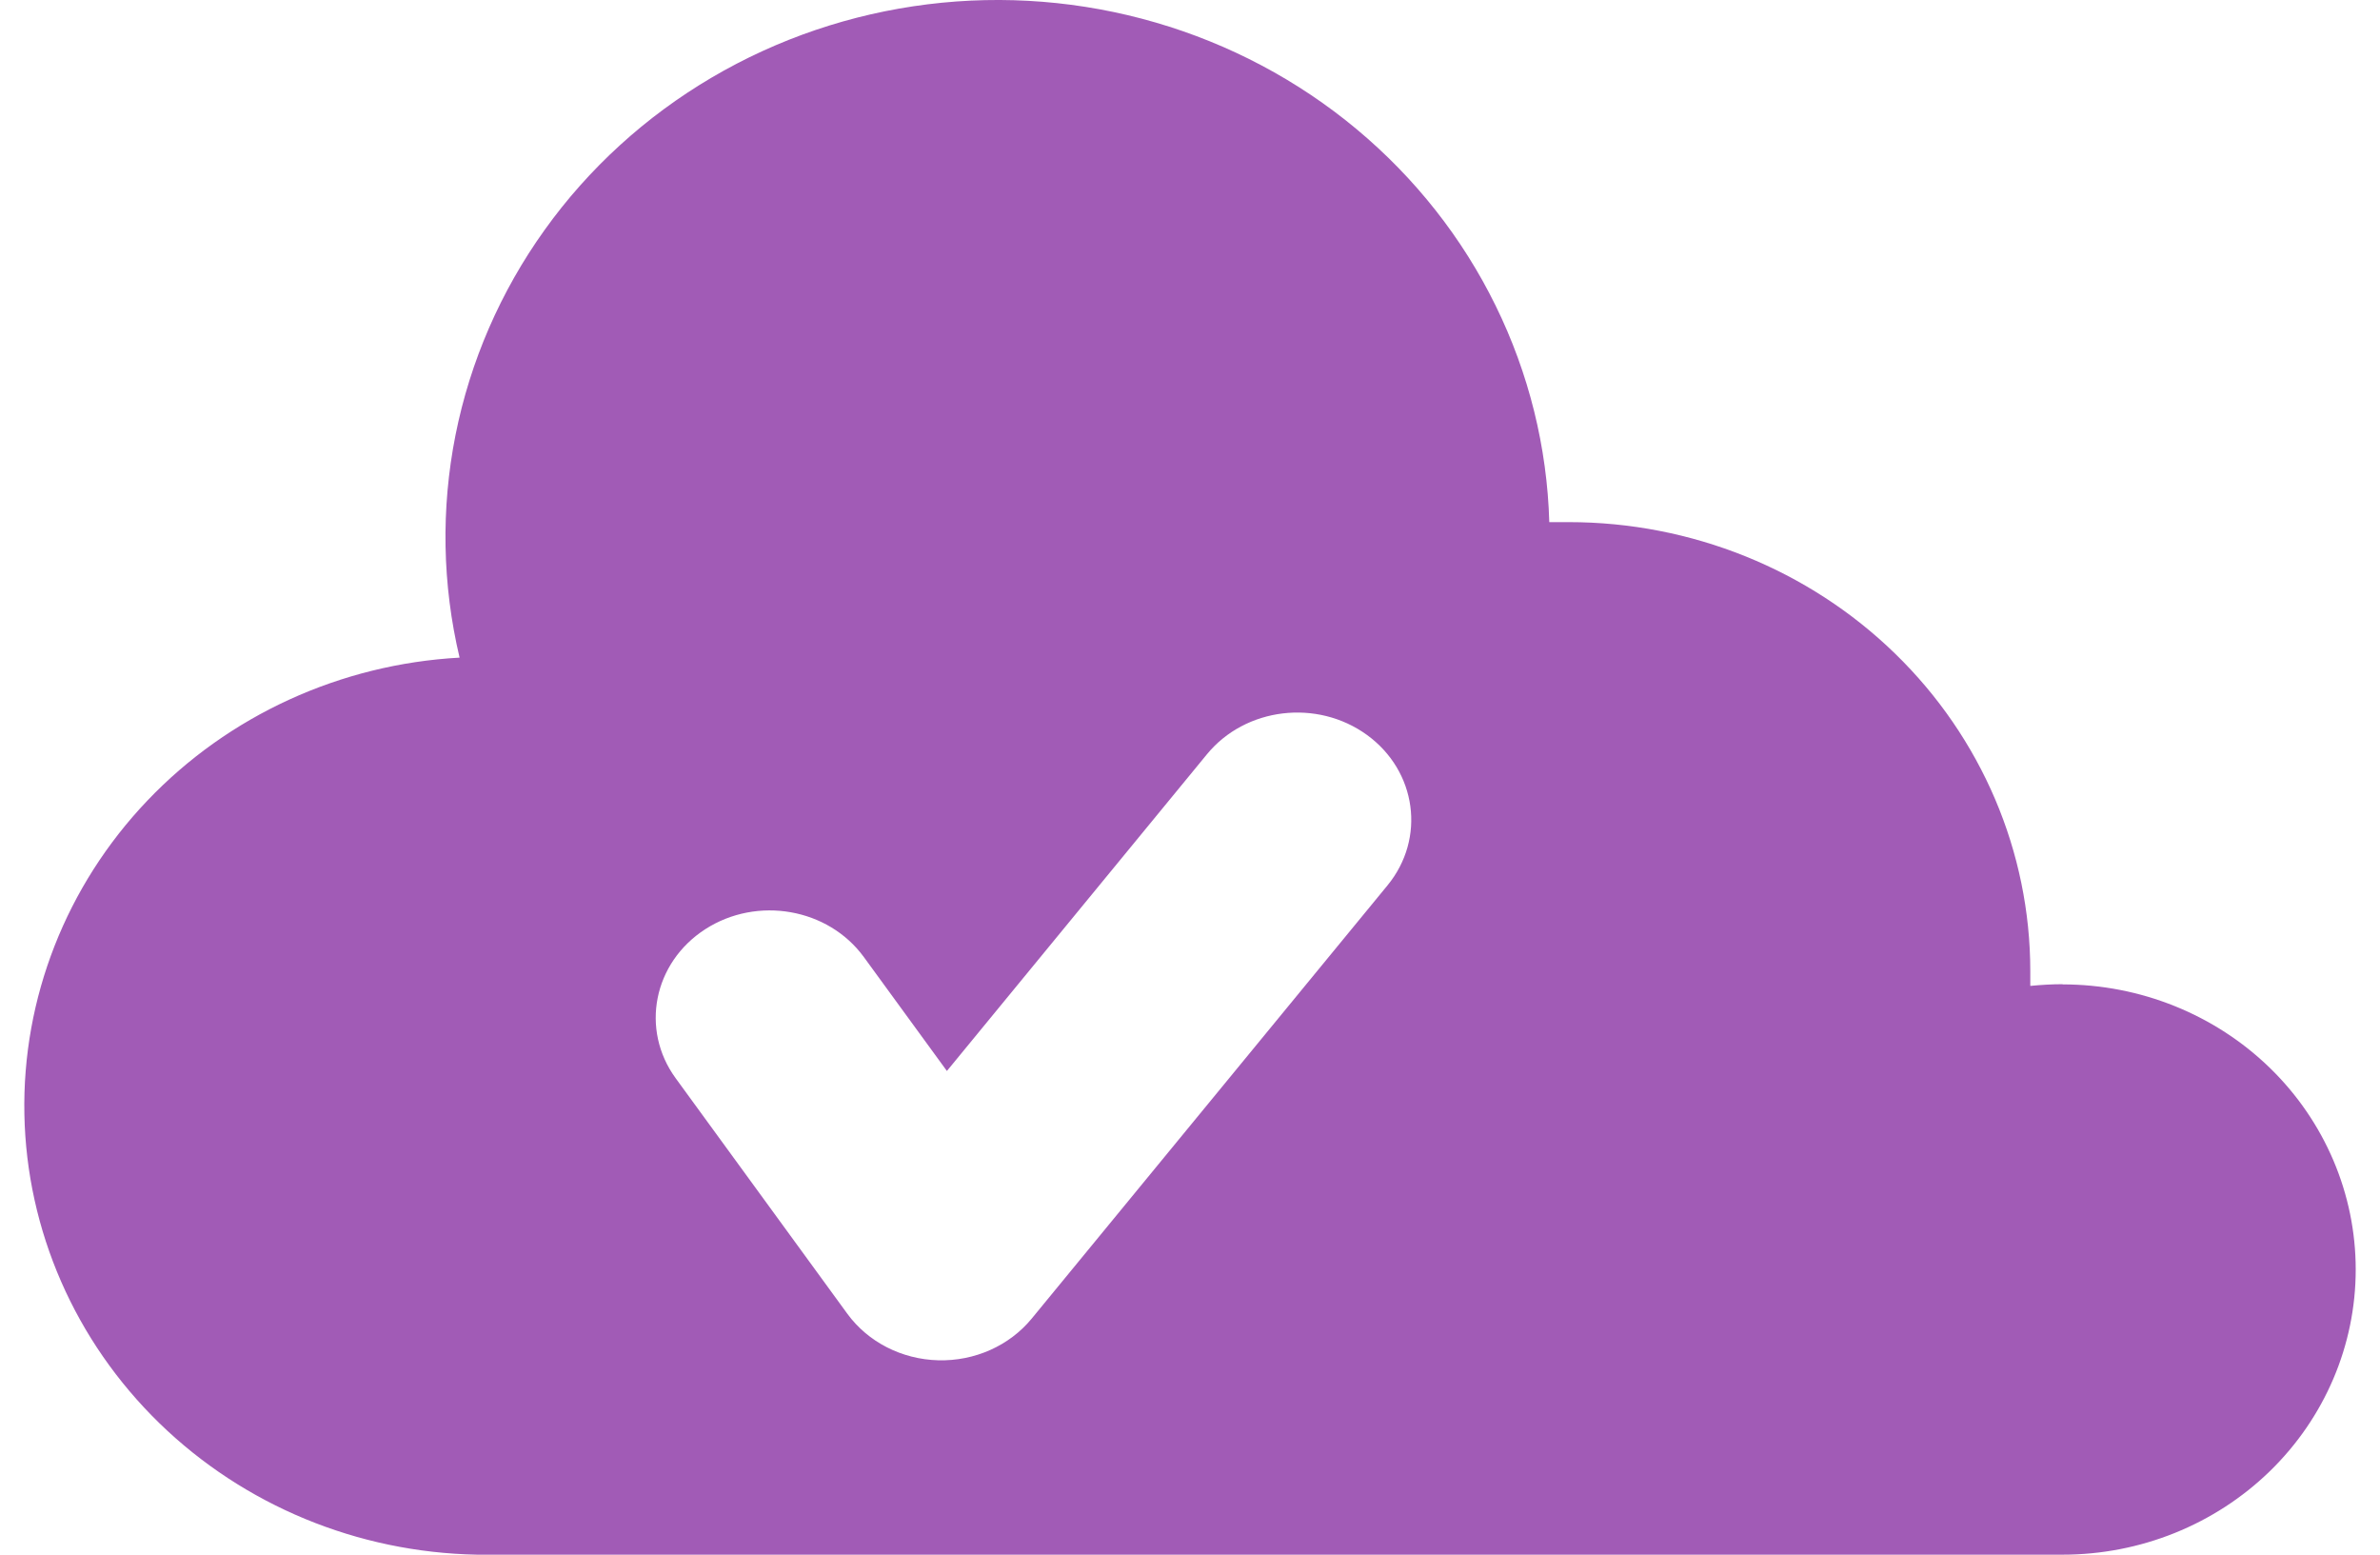 <svg width="49" height="32" viewBox="0 0 49 32" fill="none" xmlns="http://www.w3.org/2000/svg">
<path fill-rule="evenodd" clip-rule="evenodd" d="M41.8 20.293C42.02 20.272 42.241 20.258 42.468 20.258L42.465 20.262C44.066 20.262 45.601 20.881 46.733 21.981C47.864 23.082 48.5 24.575 48.5 26.131C48.5 27.688 47.864 29.18 46.733 30.281C45.601 31.382 44.066 32 42.465 32H9.82C7.363 31.954 5.02 30.985 3.282 29.294C1.545 27.604 0.548 25.325 0.502 22.936C0.455 20.546 1.363 18.232 3.034 16.479C4.704 14.726 7.008 13.671 9.462 13.536C9.105 12.031 9.077 10.471 9.378 8.955C9.68 7.439 10.304 6.001 11.212 4.734C12.119 3.467 13.29 2.399 14.648 1.599C16.006 0.799 17.521 0.285 19.096 0.089C20.67 -0.107 22.27 0.021 23.791 0.463C25.312 0.905 26.721 1.652 27.927 2.656C29.133 3.661 30.11 4.899 30.793 6.293C31.477 7.686 31.853 9.204 31.897 10.747H32.299C34.819 10.747 37.236 11.721 39.017 13.454C40.799 15.186 41.8 17.537 41.8 19.988V20.293ZM28.566 18.224C29.358 17.259 29.169 15.872 28.143 15.127C27.116 14.382 25.642 14.56 24.849 15.525L19.495 22.044L17.785 19.699C17.051 18.693 15.59 18.437 14.52 19.126C13.451 19.816 13.178 21.19 13.912 22.195L17.445 27.041C17.87 27.623 18.565 27.979 19.315 27.999C20.066 28.019 20.781 27.7 21.24 27.142L28.566 18.224Z" fill="#A15BB6"/>
</svg>
